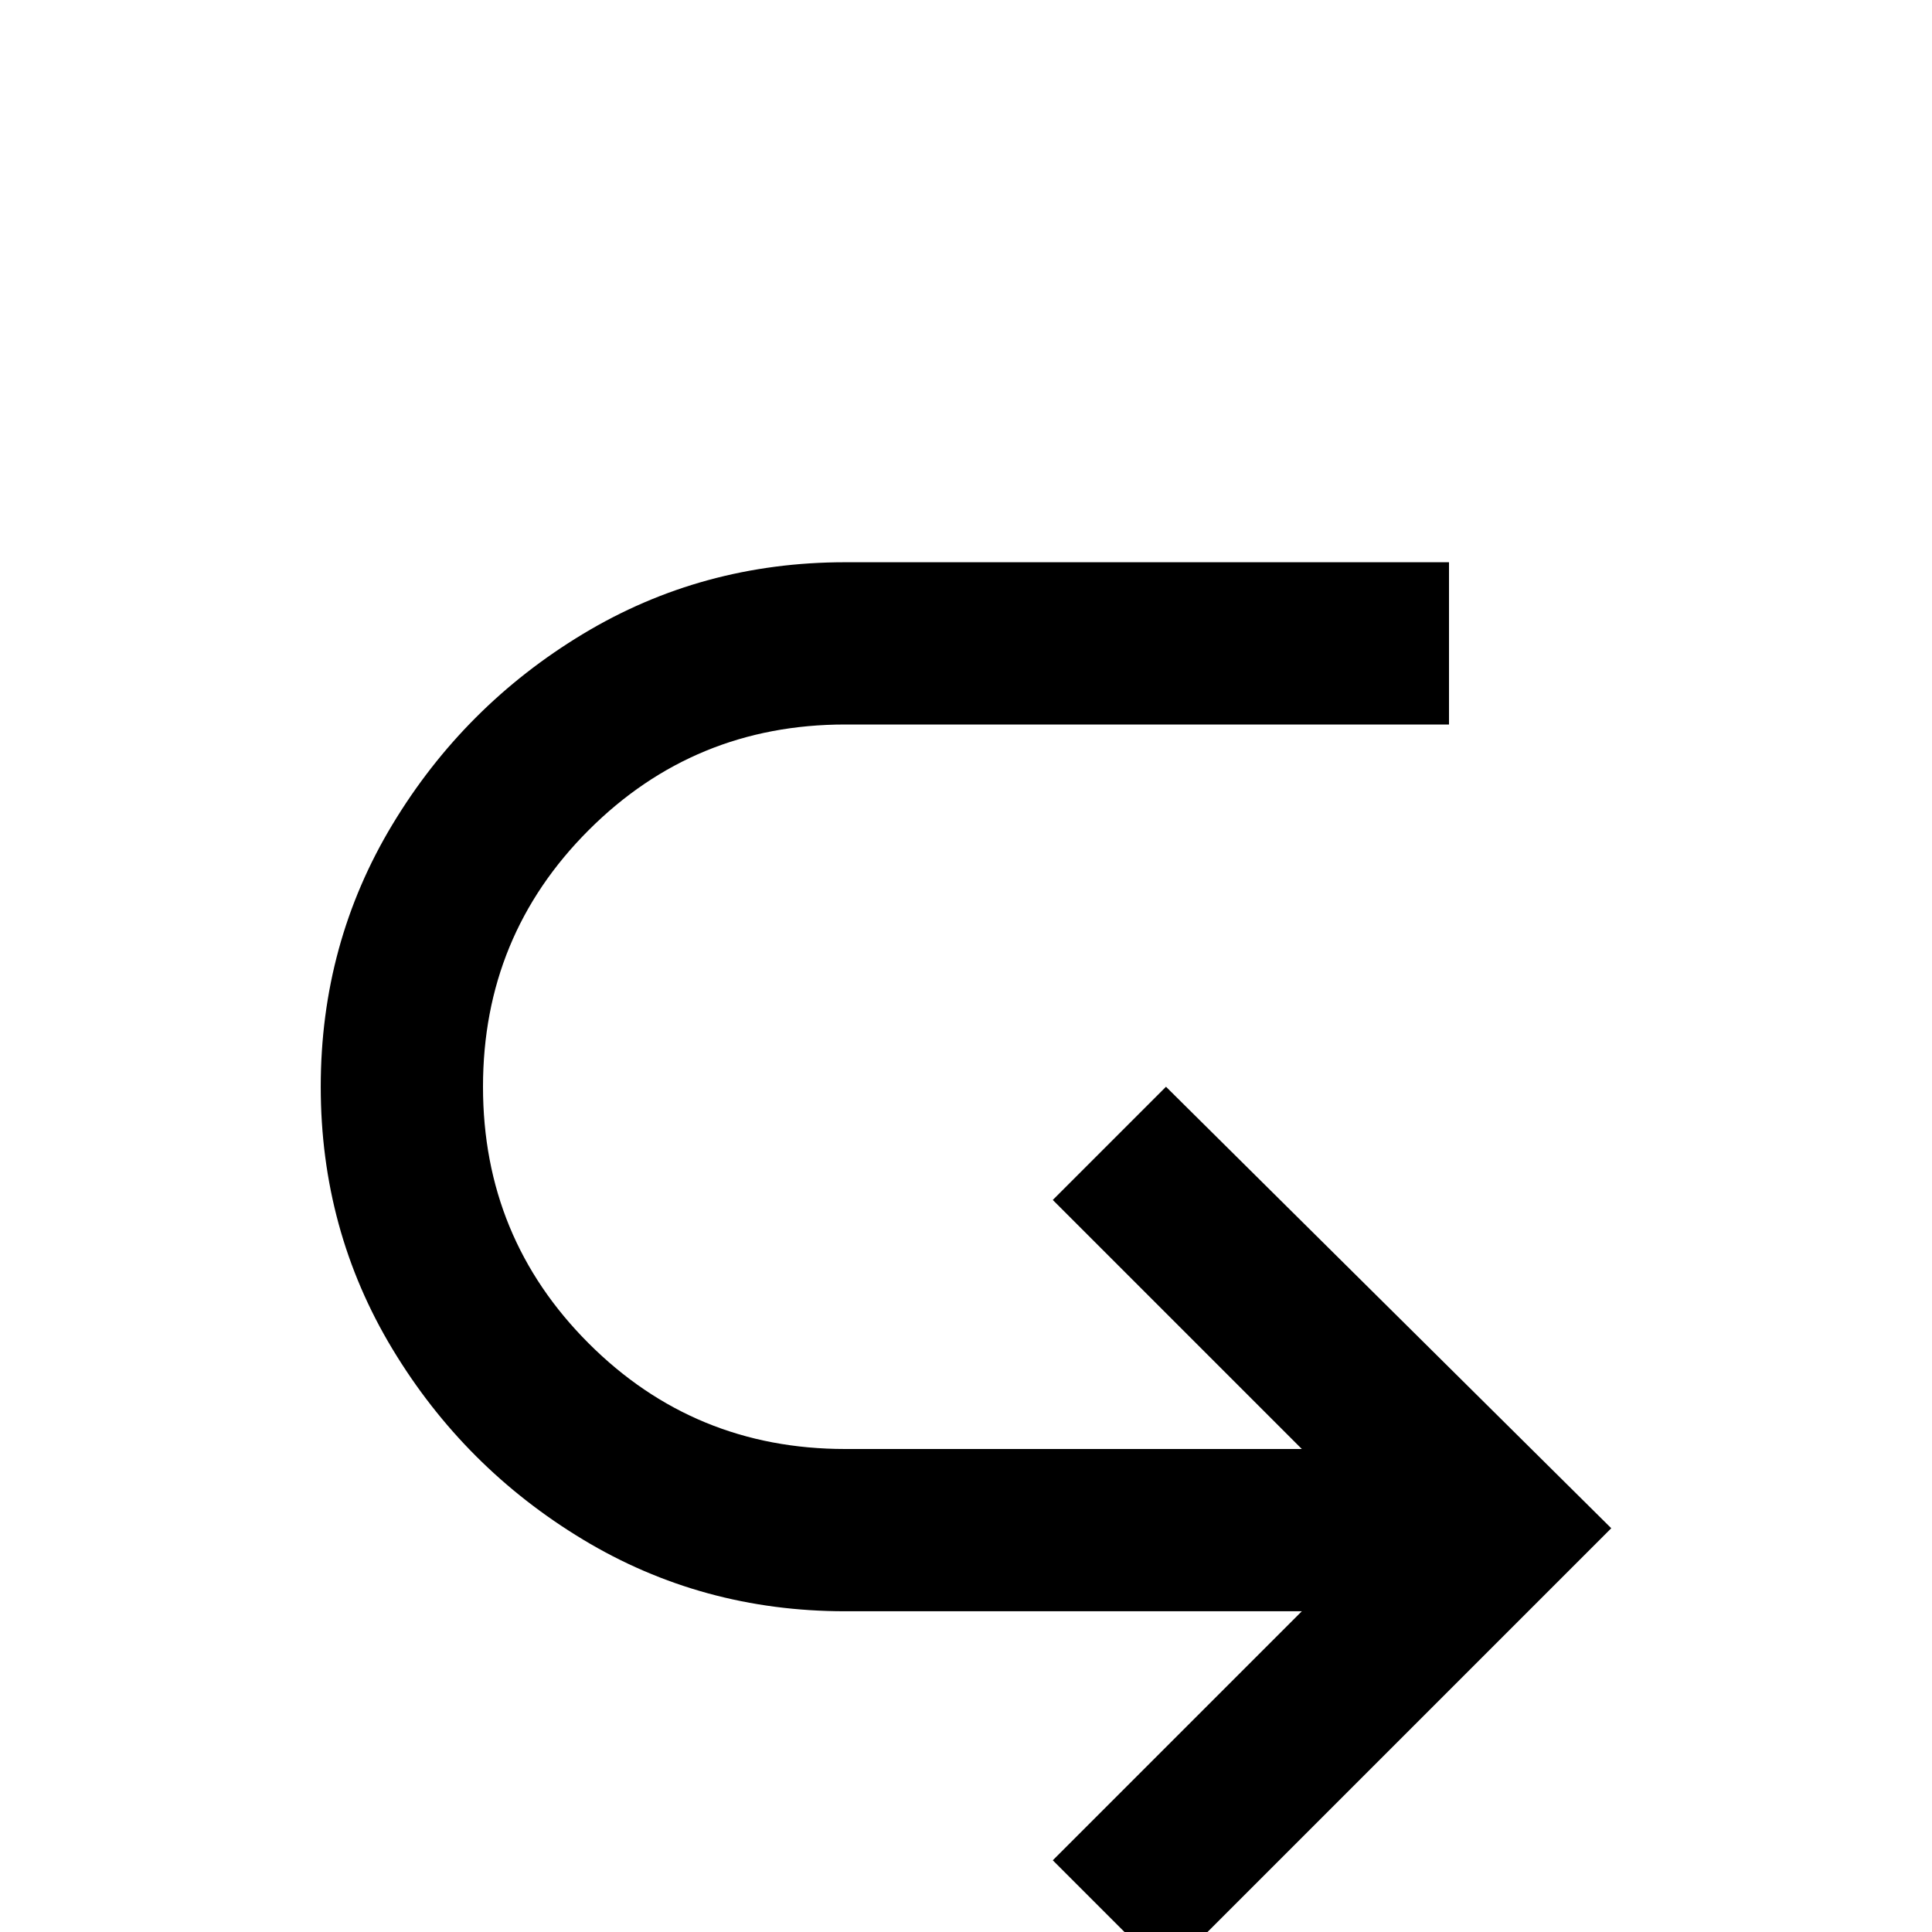 <svg xmlns="http://www.w3.org/2000/svg" viewBox="0 -512 512 512">
	<path fill="#000000" d="M427 -107L309 11L279 -19L345 -85H224Q186 -85 154.5 -104Q123 -123 104 -154.5Q85 -186 85 -224Q85 -262 104 -293.5Q123 -325 154.5 -344Q186 -363 224 -363H384V-320H224Q184 -320 156 -292Q128 -264 128 -224Q128 -184 156 -156Q184 -128 224 -128H345L279 -194L309 -224Z"/>
</svg>